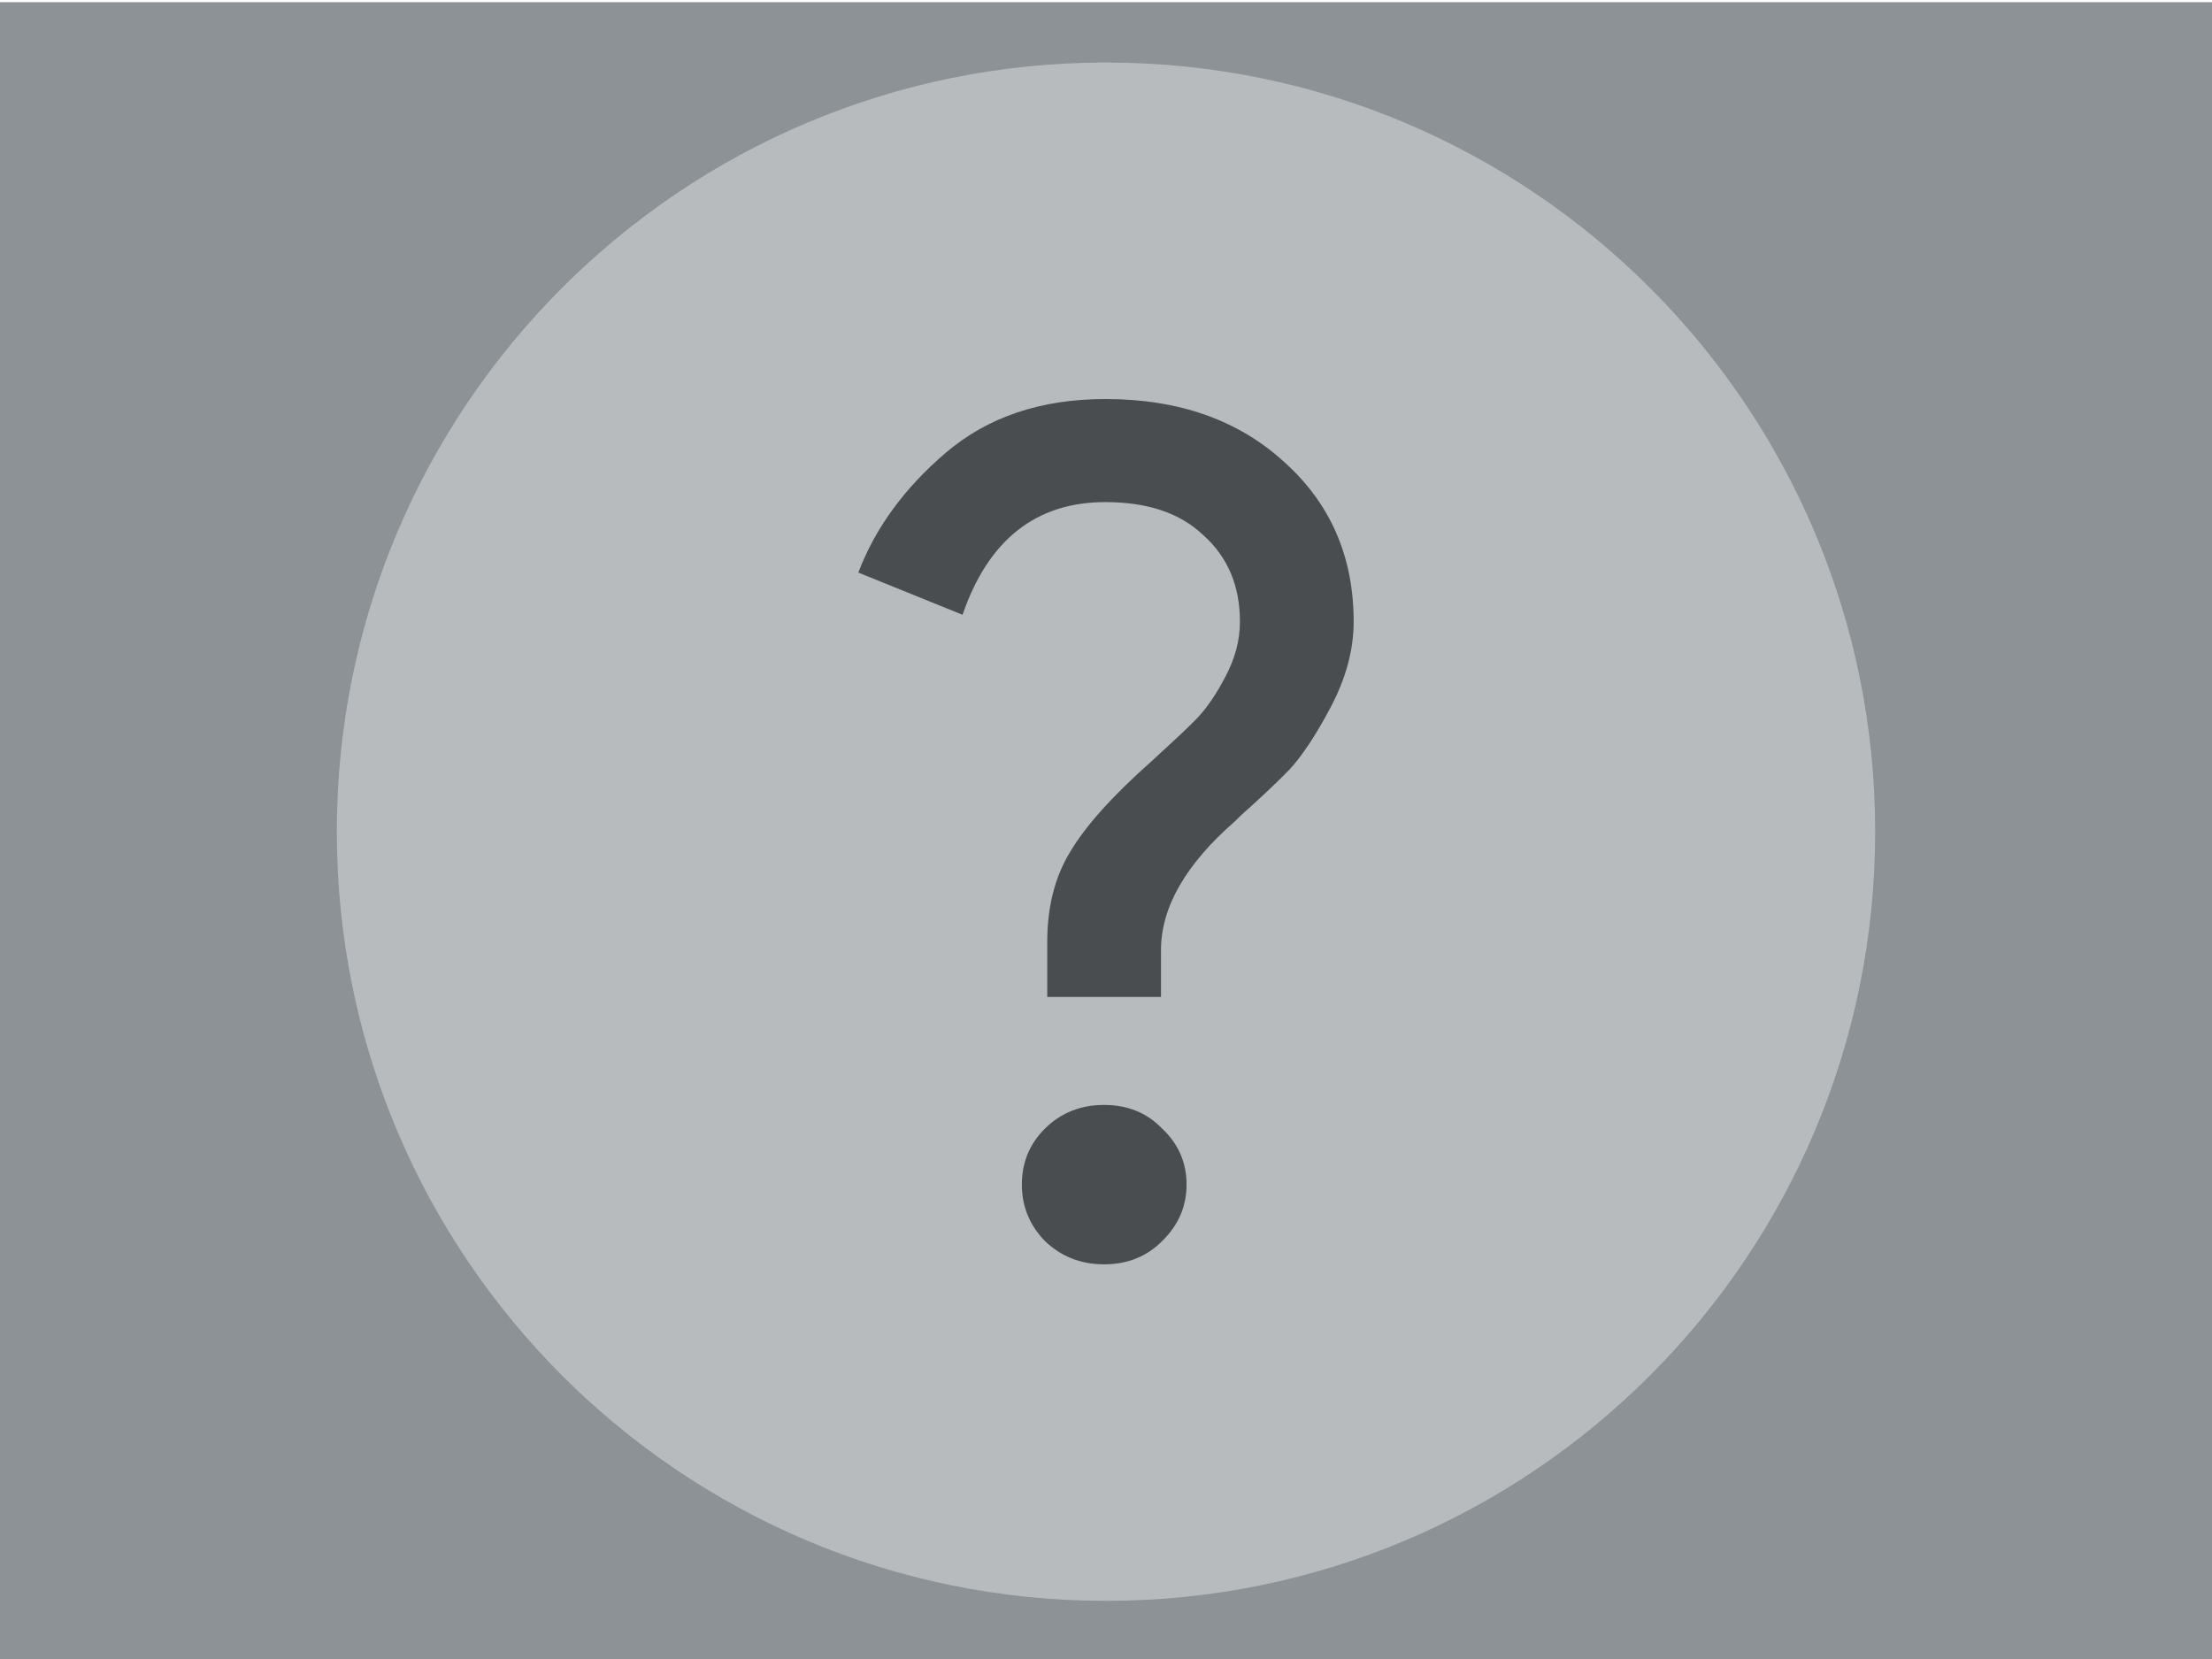 <?xml version="1.0" encoding="utf-8"?>
<!-- Generator: Adobe Illustrator 15.0.0, SVG Export Plug-In . SVG Version: 6.00 Build 0)  -->
<!DOCTYPE svg PUBLIC "-//W3C//DTD SVG 1.1//EN" "http://www.w3.org/Graphics/SVG/1.1/DTD/svg11.dtd">
<svg version="1.1" id="Layer_1" xmlns="http://www.w3.org/2000/svg" xmlns:xlink="http://www.w3.org/1999/xlink" x="0px" y="0px"
	 width="640px" height="480px" viewBox="0 0 640 480" enable-background="new 0 0 640 480" xml:space="preserve">
<rect y="0.632" fill="#8C9296" width="640" height="480"/>
<circle fill="#4A4D4F" cx="320" cy="240.633" r="158.397"/>
<path fill="#B7BBBE" d="M320,18.087c-122.908,0-222.545,99.637-222.545,222.545c0,122.908,99.637,222.546,222.545,222.546
	s222.546-99.638,222.546-222.546C542.546,117.724,442.908,18.087,320,18.087 M319.833,115.451c21.253,0,38.528,6.092,51.825,18.304
	c13.325,11.99,20.001,27.373,20.001,46.123c0,8.151-2.253,16.413-6.676,24.786c-4.451,8.429-8.514,14.354-11.906,17.998
	c-3.255,3.366-7.929,7.817-14.021,13.242l-1.725,1.697c-14.243,12.434-21.42,24.869-21.42,37.304v13.547h-32.909v-15.938
	c0-10.154,2.226-18.89,6.677-26.121c4.423-7.456,12.269-16.19,23.479-26.122c6.287-5.786,10.736-9.848,13.297-12.574
	c2.754-2.921,5.479-6.871,8.039-11.823c2.81-5.202,4.257-10.599,4.257-15.996c0-10.404-3.533-18.75-10.654-25.092
	c-6.677-6.343-16.106-9.514-28.264-9.514c-20.085,0-33.882,10.905-41.338,32.603l-30.155-12.212
	c4.896-12.908,13.354-24.453,25.26-34.634C285.756,120.652,301.139,115.451,319.833,115.451 M319.443,319.691
	c6.788,0,12.406,2.252,16.857,6.897c4.673,4.423,7.01,9.792,7.01,16.136c0,6.342-2.337,11.684-7.01,16.301
	c-4.451,4.507-10.069,6.787-16.857,6.787c-6.761,0-12.49-2.28-17.165-6.787c-4.422-4.617-6.62-9.959-6.62-16.301
	c0-6.344,2.198-11.713,6.62-16.136C306.953,321.943,312.684,319.691,319.443,319.691"/>
</svg>
